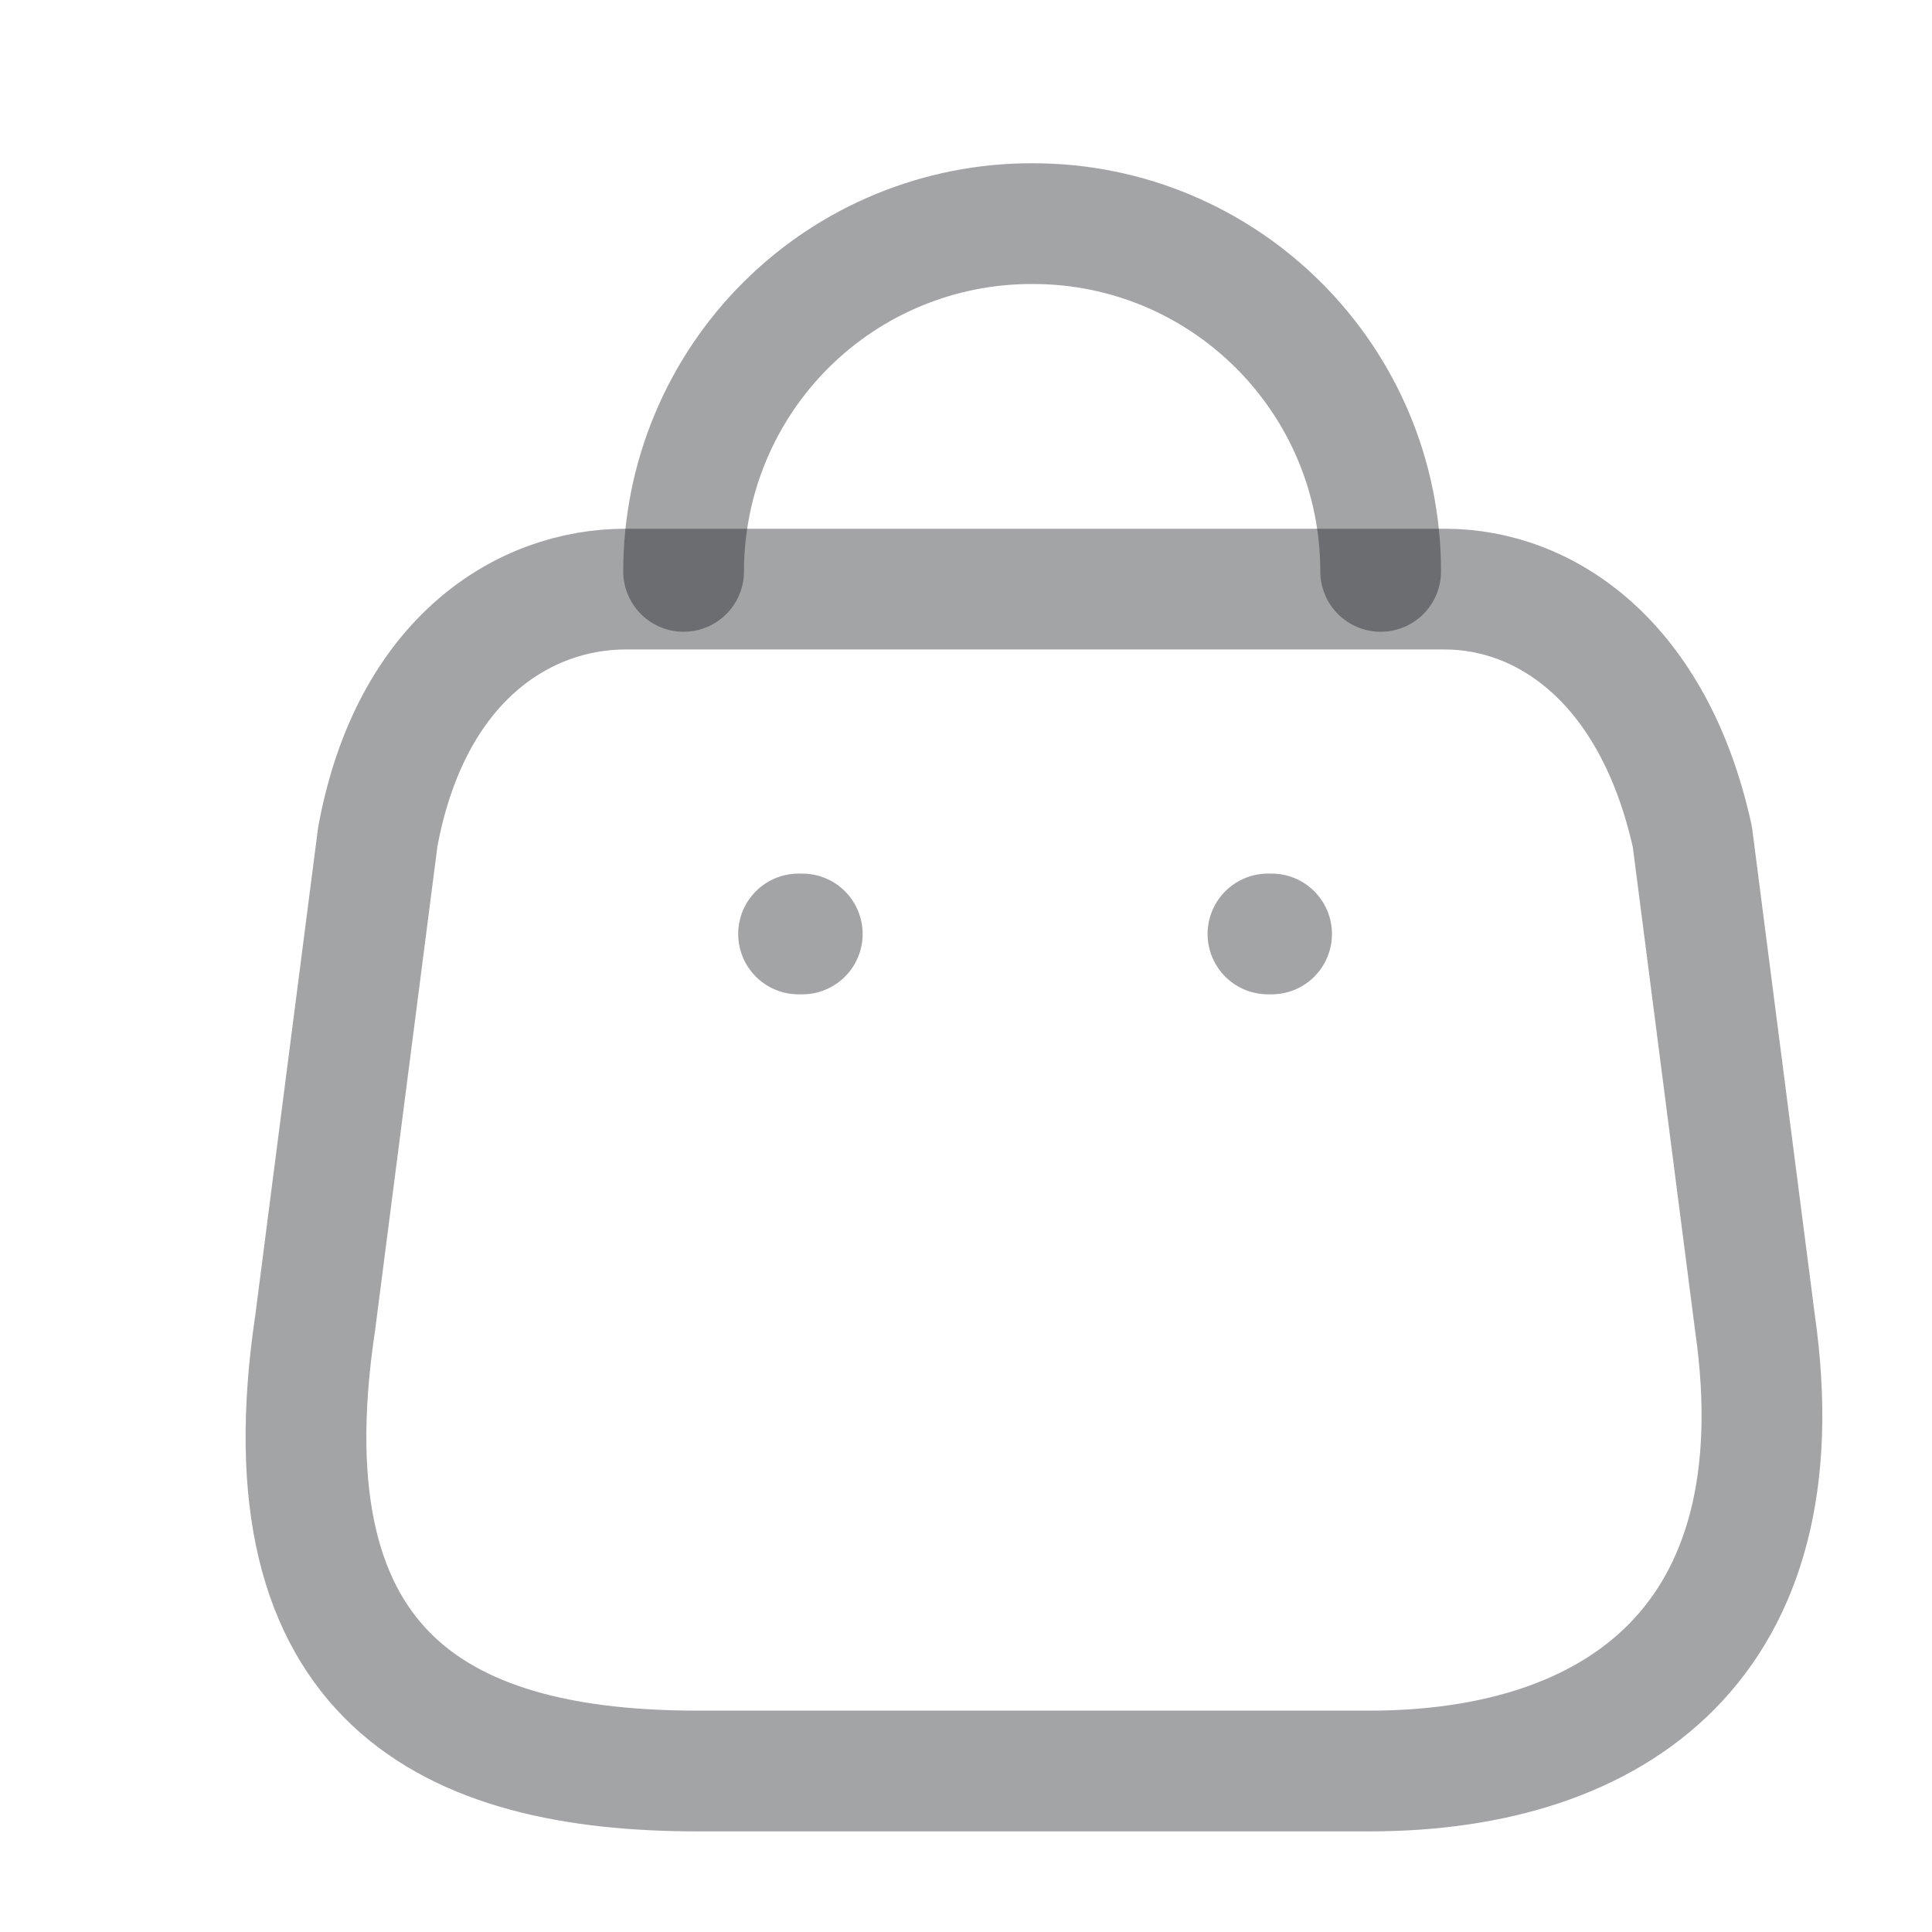 <svg width="24" height="24" viewBox="0 0 24 24" fill="none" xmlns="http://www.w3.org/2000/svg">
<path opacity="0.4" fill-rule="evenodd" clip-rule="evenodd" d="M17.014 22H8.666C5.6 22 3.247 20.892 3.915 16.435L4.693 10.394C5.105 8.169 6.524 7.318 7.769 7.318H17.947C19.21 7.318 20.547 8.233 21.023 10.394L21.801 16.435C22.368 20.389 20.08 22 17.014 22Z" stroke="#1B1D21" stroke-width="1.5" stroke-linecap="round" stroke-linejoin="round"/>
<path opacity="0.4" d="M17.151 7.098C17.151 4.712 15.217 2.778 12.831 2.778V2.778C11.682 2.773 10.578 3.226 9.764 4.037C8.95 4.848 8.492 5.949 8.492 7.098V7.098" stroke="#1B1D21" stroke-width="1.5" stroke-linecap="round" stroke-linejoin="round"/>
<path opacity="0.4" d="M15.796 11.602H15.751" stroke="#1B1D21" stroke-width="1.5" stroke-linecap="round" stroke-linejoin="round"/>
<path opacity="0.4" d="M9.966 11.602H9.92" stroke="#1B1D21" stroke-width="1.5" stroke-linecap="round" stroke-linejoin="round"/>
</svg>
